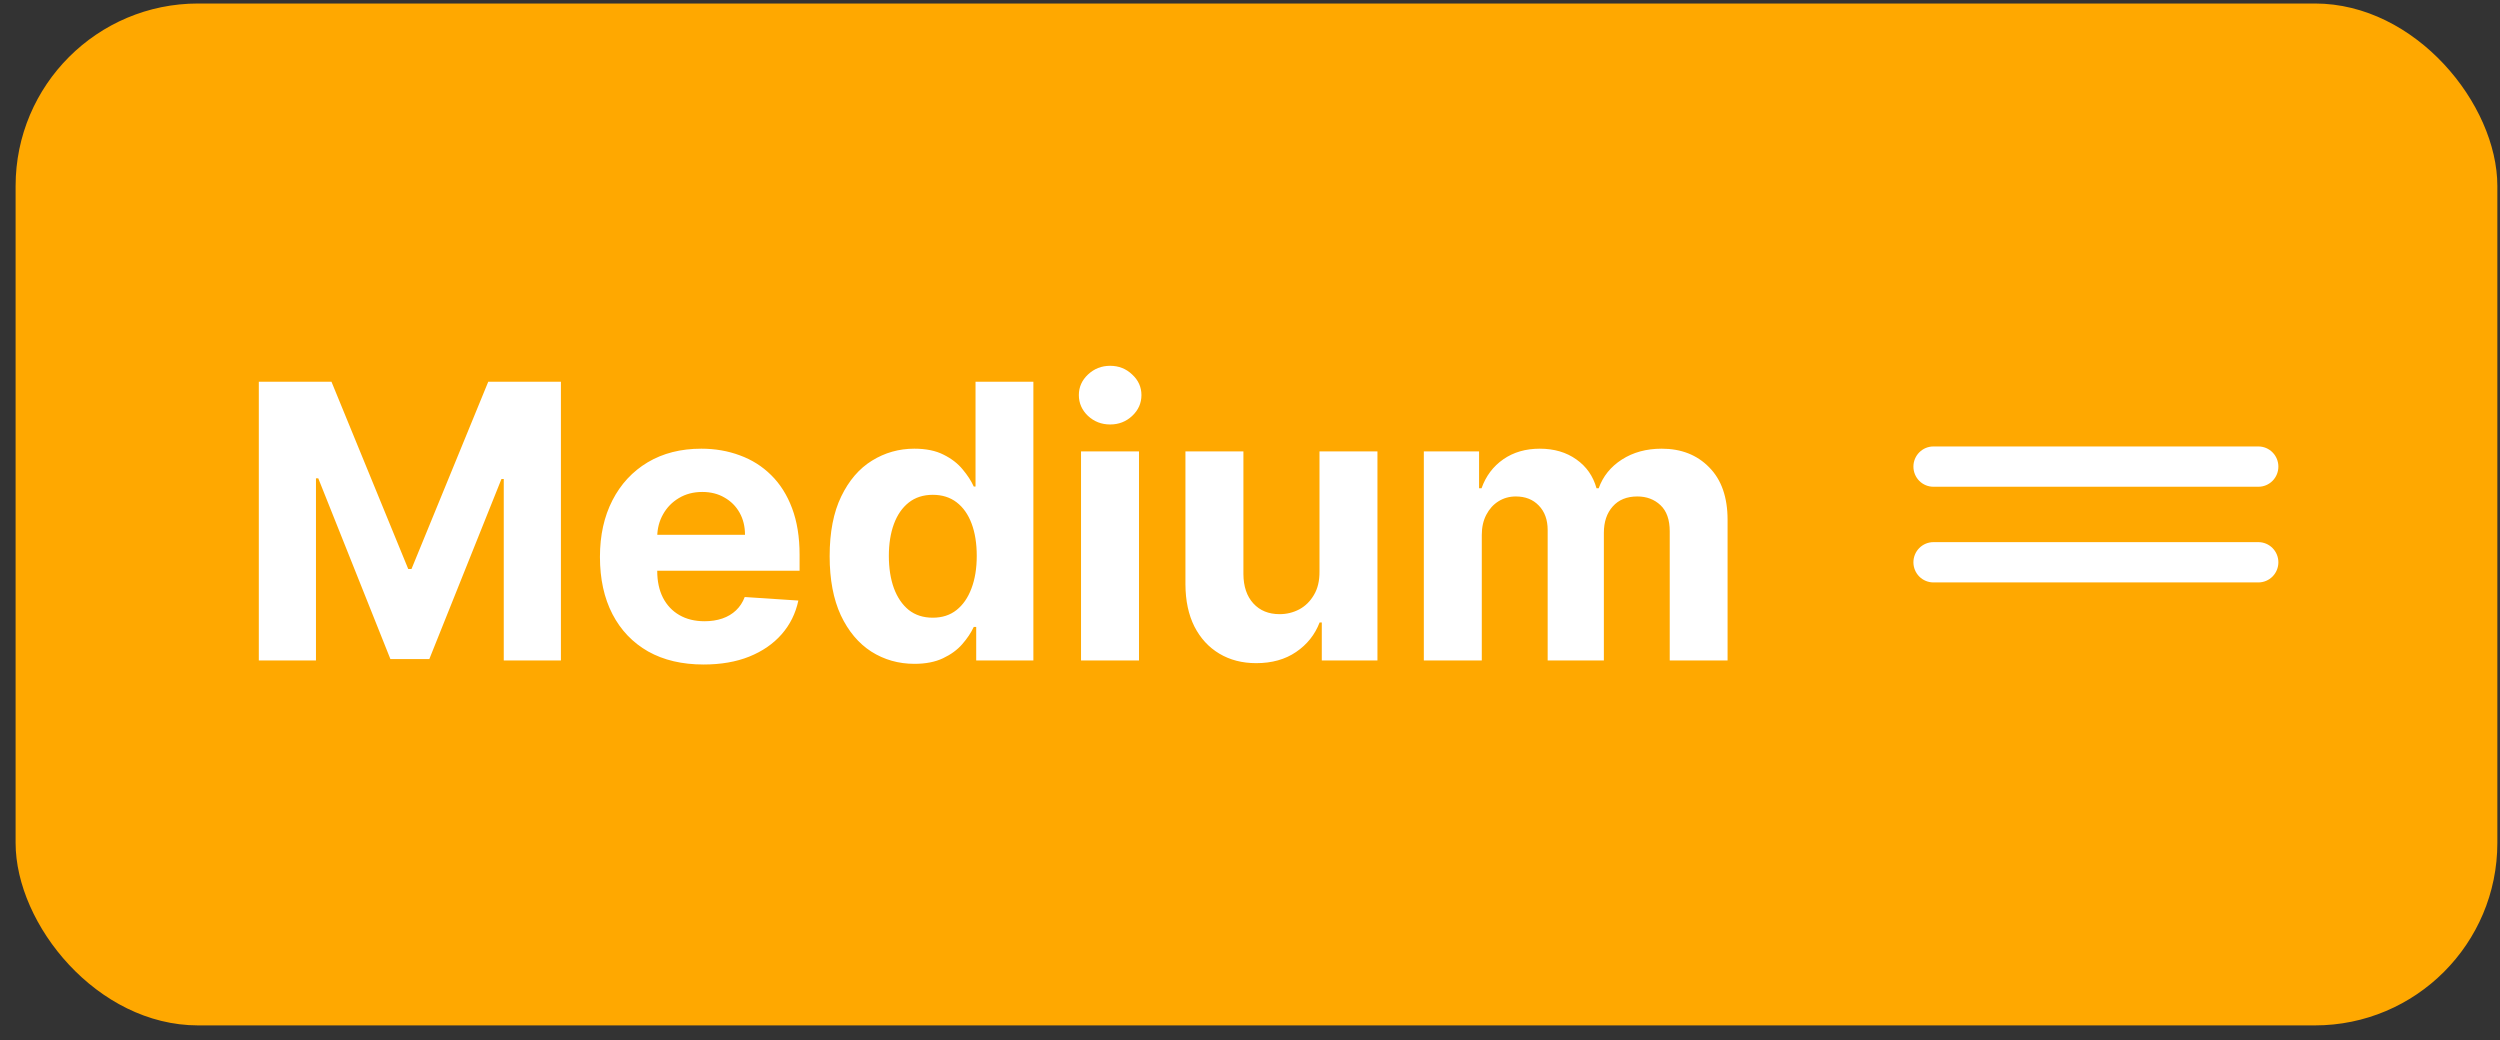 <svg width="137" height="57" viewBox="0 0 137 57" fill="none" xmlns="http://www.w3.org/2000/svg">
<rect x="0" y="0" width="137" height="57" fill="#333333" stroke="none"/>
<rect x="0.855" y="0.192" width="136" height="56" rx="10" fill="#FFA800"/>
<path d="M14.183 20.919H18.165L22.371 31.18H22.55L26.756 20.919H30.738V36.192H27.606V26.251H27.479L23.527 36.117H21.394L17.442 26.214H17.315V36.192H14.183V20.919ZM38.559 36.415C37.381 36.415 36.367 36.177 35.517 35.7C34.671 35.217 34.02 34.536 33.563 33.656C33.105 32.771 32.877 31.725 32.877 30.517C32.877 29.338 33.105 28.304 33.563 27.414C34.02 26.524 34.664 25.831 35.494 25.334C36.33 24.837 37.309 24.588 38.432 24.588C39.188 24.588 39.892 24.71 40.543 24.953C41.199 25.192 41.771 25.552 42.258 26.035C42.75 26.517 43.133 27.123 43.407 27.854C43.68 28.58 43.817 29.43 43.817 30.405V31.277H34.144V29.308H40.826C40.826 28.851 40.727 28.446 40.528 28.093C40.329 27.74 40.053 27.464 39.7 27.265C39.352 27.061 38.947 26.959 38.485 26.959C38.002 26.959 37.575 27.071 37.202 27.295C36.834 27.514 36.546 27.809 36.337 28.182C36.128 28.55 36.021 28.96 36.016 29.413V31.285C36.016 31.852 36.121 32.341 36.33 32.754C36.543 33.166 36.844 33.485 37.232 33.708C37.62 33.932 38.08 34.044 38.611 34.044C38.964 34.044 39.288 33.994 39.581 33.895C39.874 33.795 40.125 33.646 40.334 33.447C40.543 33.248 40.702 33.005 40.811 32.717L43.75 32.91C43.6 33.616 43.295 34.233 42.832 34.76C42.375 35.282 41.783 35.69 41.057 35.983C40.337 36.271 39.504 36.415 38.559 36.415ZM50.111 36.378C49.241 36.378 48.453 36.154 47.747 35.707C47.046 35.255 46.489 34.591 46.076 33.716C45.669 32.836 45.465 31.757 45.465 30.479C45.465 29.167 45.676 28.076 46.099 27.206C46.521 26.331 47.083 25.677 47.784 25.244C48.49 24.807 49.263 24.588 50.103 24.588C50.745 24.588 51.279 24.697 51.707 24.916C52.139 25.13 52.487 25.398 52.751 25.721C53.019 26.04 53.223 26.353 53.362 26.661H53.459V20.919H56.629V36.192H53.496V34.357H53.362C53.213 34.675 53.002 34.991 52.728 35.304C52.46 35.612 52.109 35.868 51.677 36.072C51.249 36.276 50.727 36.378 50.111 36.378ZM51.117 33.85C51.63 33.85 52.062 33.711 52.415 33.432C52.773 33.149 53.046 32.754 53.235 32.247C53.429 31.74 53.526 31.145 53.526 30.464C53.526 29.783 53.432 29.192 53.243 28.689C53.054 28.187 52.781 27.8 52.422 27.526C52.065 27.253 51.63 27.116 51.117 27.116C50.595 27.116 50.156 27.258 49.797 27.541C49.44 27.825 49.169 28.217 48.985 28.719C48.801 29.221 48.709 29.803 48.709 30.464C48.709 31.131 48.801 31.72 48.985 32.232C49.174 32.739 49.444 33.137 49.797 33.425C50.156 33.708 50.595 33.85 51.117 33.85ZM59.24 36.192V24.737H62.417V36.192H59.24ZM60.836 23.261C60.364 23.261 59.959 23.104 59.621 22.791C59.288 22.473 59.121 22.092 59.121 21.65C59.121 21.212 59.288 20.837 59.621 20.524C59.959 20.206 60.364 20.046 60.836 20.046C61.309 20.046 61.711 20.206 62.044 20.524C62.383 20.837 62.551 21.212 62.551 21.65C62.551 22.092 62.383 22.473 62.044 22.791C61.711 23.104 61.309 23.261 60.836 23.261ZM72.308 31.314V24.737H75.484V36.192H72.434V34.111H72.315C72.057 34.782 71.626 35.322 71.025 35.729C70.428 36.137 69.7 36.341 68.84 36.341C68.074 36.341 67.401 36.167 66.819 35.819C66.237 35.471 65.782 34.976 65.454 34.335C65.131 33.693 64.967 32.925 64.962 32.03V24.737H68.139V31.464C68.144 32.14 68.325 32.674 68.683 33.067C69.041 33.46 69.521 33.656 70.123 33.656C70.505 33.656 70.863 33.569 71.197 33.395C71.53 33.216 71.798 32.953 72.002 32.605C72.211 32.257 72.313 31.827 72.308 31.314ZM78.026 36.192V24.737H81.053V26.758H81.188C81.426 26.087 81.824 25.557 82.381 25.17C82.938 24.782 83.604 24.588 84.379 24.588C85.165 24.588 85.834 24.784 86.385 25.177C86.937 25.565 87.305 26.092 87.489 26.758H87.608C87.842 26.102 88.265 25.577 88.876 25.184C89.493 24.787 90.221 24.588 91.061 24.588C92.13 24.588 92.998 24.928 93.664 25.61C94.335 26.286 94.671 27.245 94.671 28.488V36.192H91.501V29.115C91.501 28.478 91.332 28.001 90.994 27.683C90.656 27.365 90.233 27.206 89.726 27.206C89.15 27.206 88.7 27.389 88.376 27.757C88.053 28.12 87.892 28.6 87.892 29.197V36.192H84.812V29.047C84.812 28.486 84.65 28.038 84.327 27.705C84.009 27.372 83.589 27.206 83.067 27.206C82.714 27.206 82.396 27.295 82.112 27.474C81.834 27.648 81.613 27.894 81.448 28.212C81.284 28.526 81.202 28.893 81.202 29.316V36.192H78.026Z" fill="white"/>
<g clip-path="url(#clip0_156_1036)">
<path d="M123.76 31.917H105.951C105.661 31.917 105.382 31.801 105.176 31.594C104.971 31.387 104.855 31.106 104.855 30.813C104.855 30.521 104.971 30.24 105.176 30.033C105.382 29.826 105.661 29.709 105.951 29.709H123.76C124.05 29.709 124.329 29.826 124.534 30.033C124.74 30.24 124.855 30.521 124.855 30.813C124.855 31.106 124.74 31.387 124.534 31.594C124.329 31.801 124.05 31.917 123.76 31.917Z" fill="white"/>
<path d="M123.76 26.674H105.951C105.661 26.674 105.382 26.558 105.176 26.351C104.971 26.144 104.855 25.863 104.855 25.57C104.855 25.277 104.971 24.997 105.176 24.79C105.382 24.582 105.661 24.466 105.951 24.466H123.76C124.05 24.466 124.329 24.582 124.534 24.79C124.74 24.997 124.855 25.277 124.855 25.57C124.855 25.863 124.74 26.144 124.534 26.351C124.329 26.558 124.05 26.674 123.76 26.674Z" fill="white"/>
</g>
<defs>
<clipPath id="clip0_156_1036">
<rect width="20" height="7.451" fill="white" transform="translate(104.855 24.466)"/>
</clipPath>
</defs>
</svg>
